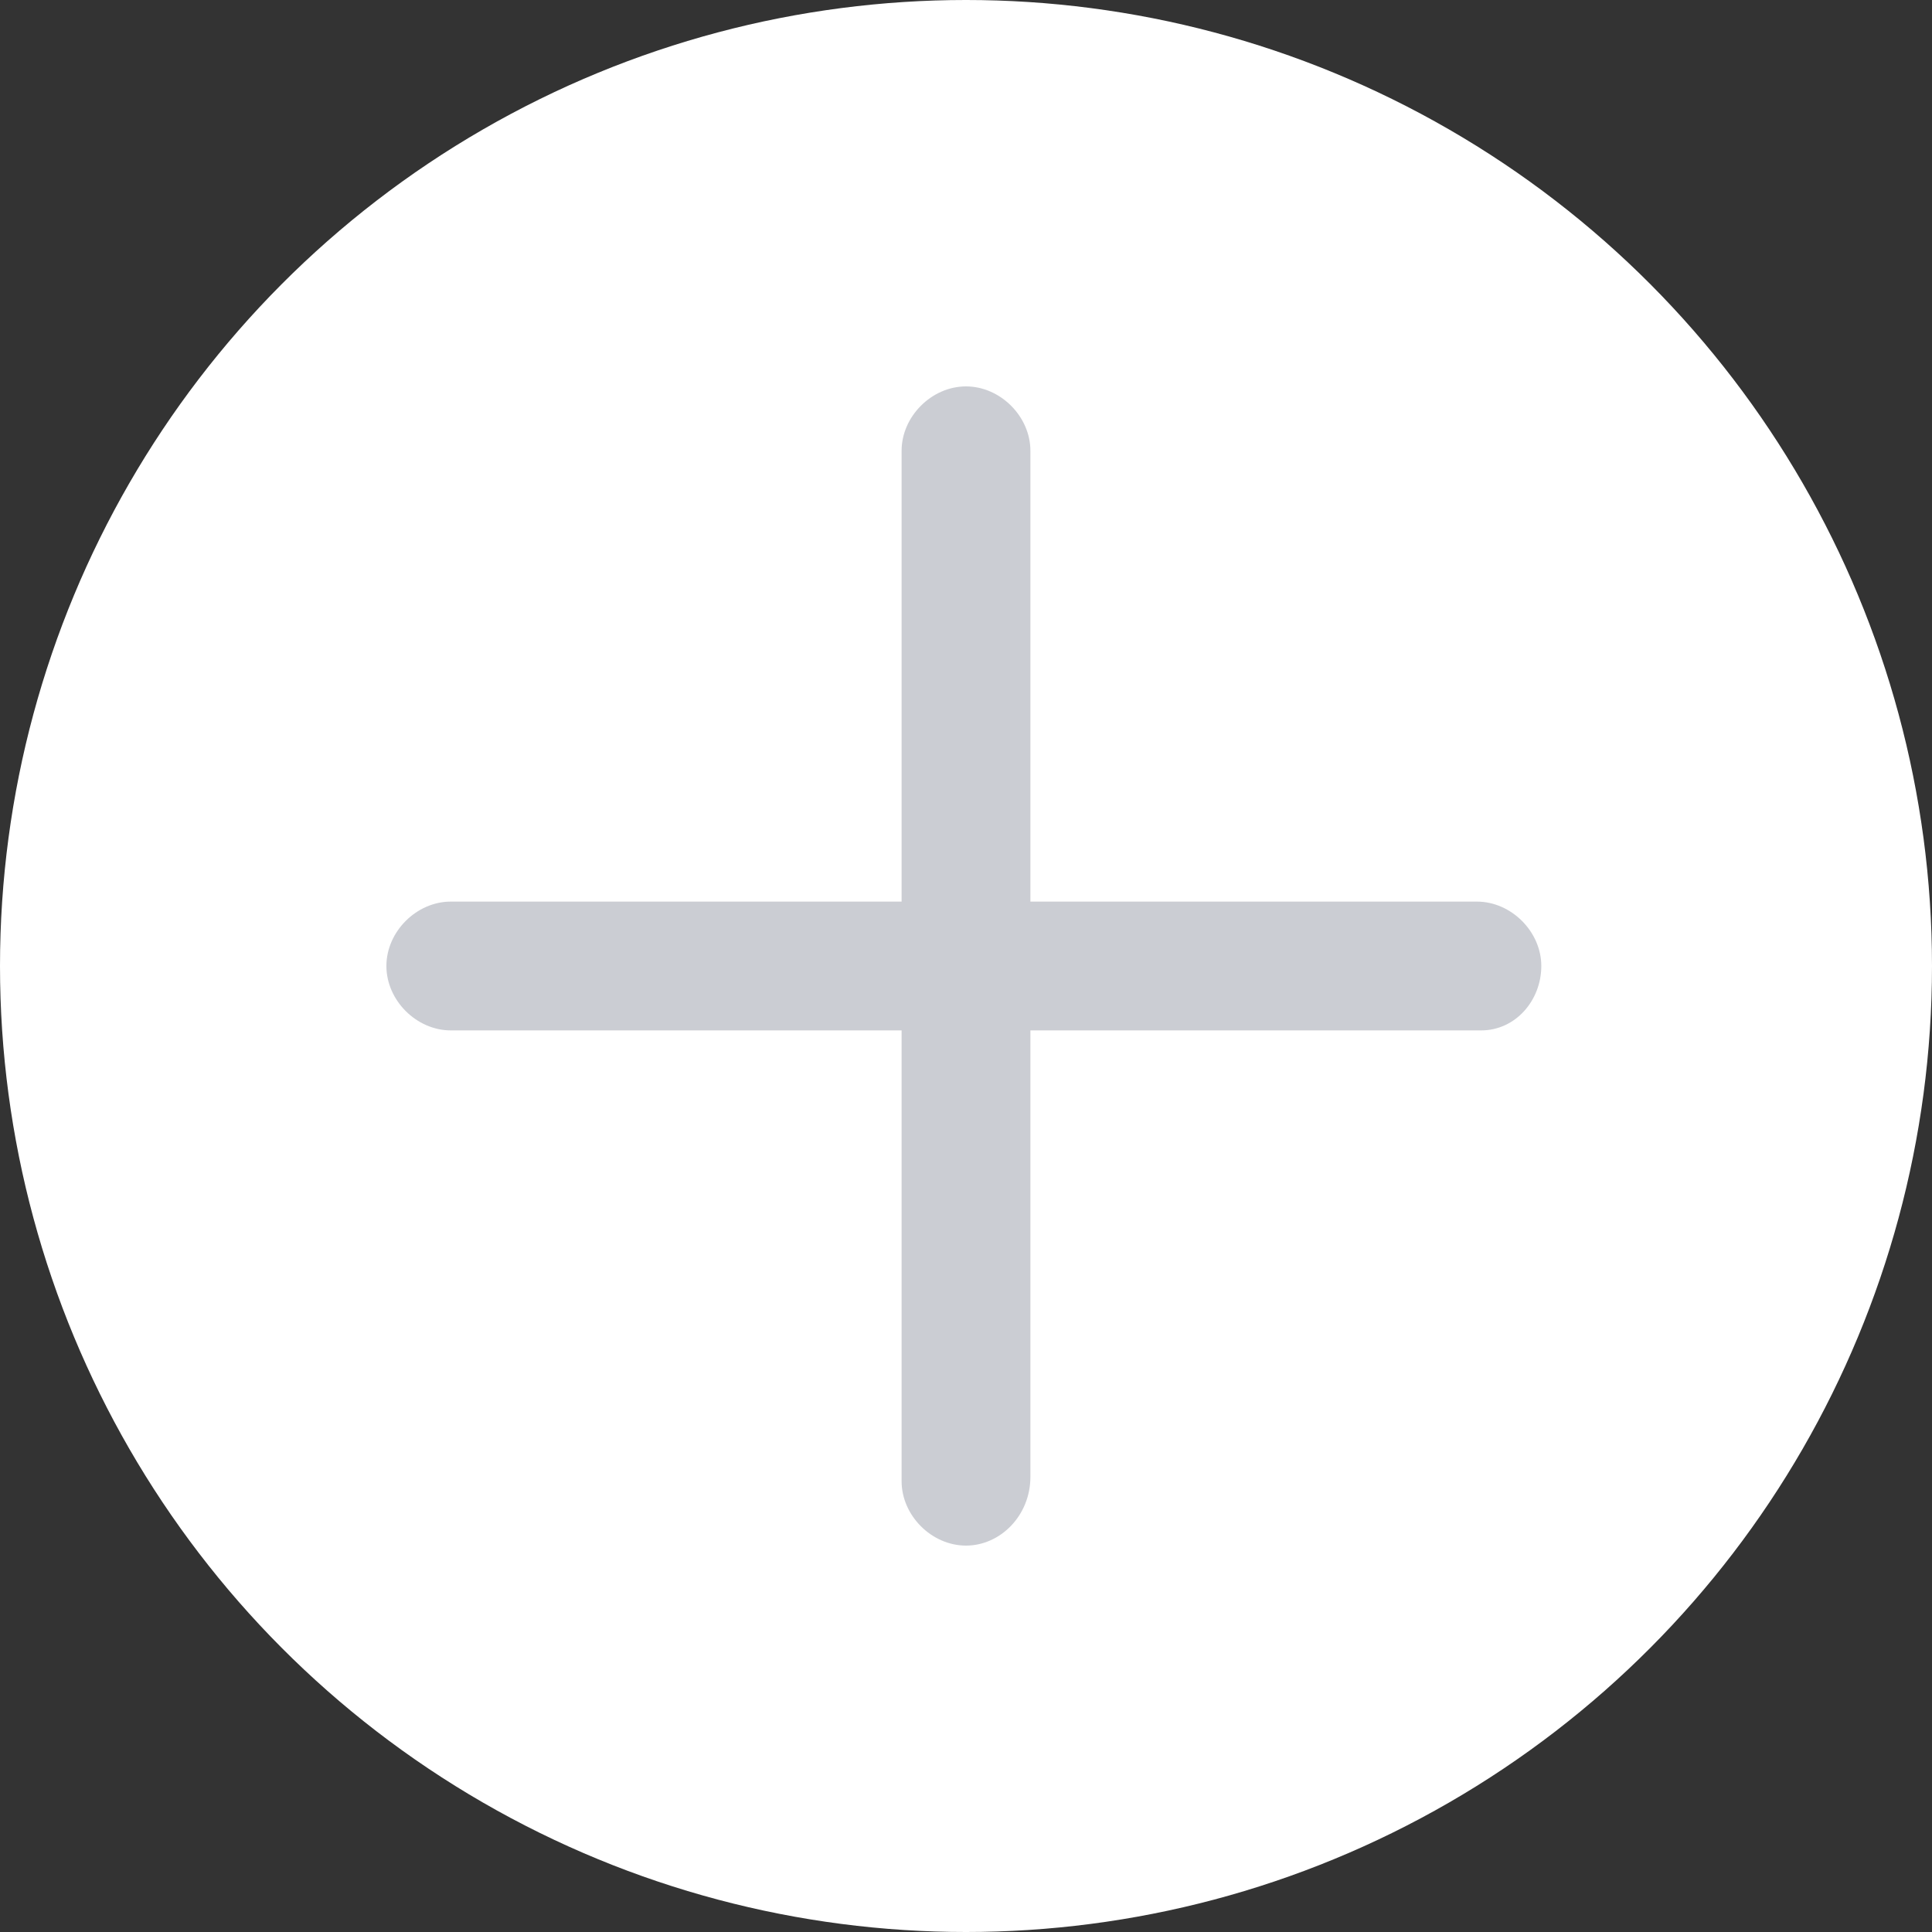 <?xml version="1.0" encoding="utf-8"?>
<!-- Generator: Adobe Illustrator 24.1.3, SVG Export Plug-In . SVG Version: 6.00 Build 0)  -->
<svg version="1.1" id="圖層_1" xmlns="http://www.w3.org/2000/svg" xmlns:xlink="http://www.w3.org/1999/xlink" x="0px" y="0px"
	 viewBox="0 0 45 45" style="enable-background:new 0 0 45 45;" xml:space="preserve">
<rect x="0" y="0" width="45" height="45" fill="#333333" stroke="none"/>
<style type="text/css">
	.st0{fill:#ffffff;}
	.st1{fill:#cbcdd3;}
</style>
<g>
	<g>
		<circle class="st0" cx="22.5" cy="22.5" r="22.5"/>
		<path class="st1" d="M34.5,24H10.5C9.7,24,9,23.3,9,22.5S9.7,21,10.5,21h23.9c0.8,0,1.5,0.7,1.5,1.5S35.3,24,34.5,24z"/>
		<path class="st1" d="M22.5,36c-0.8,0-1.5-0.7-1.5-1.5V10.5C21,9.7,21.7,9,22.5,9S24,9.7,24,10.5v23.9C24,35.3,23.3,36,22.5,36z"/>
	</g>
</g>
</svg>
